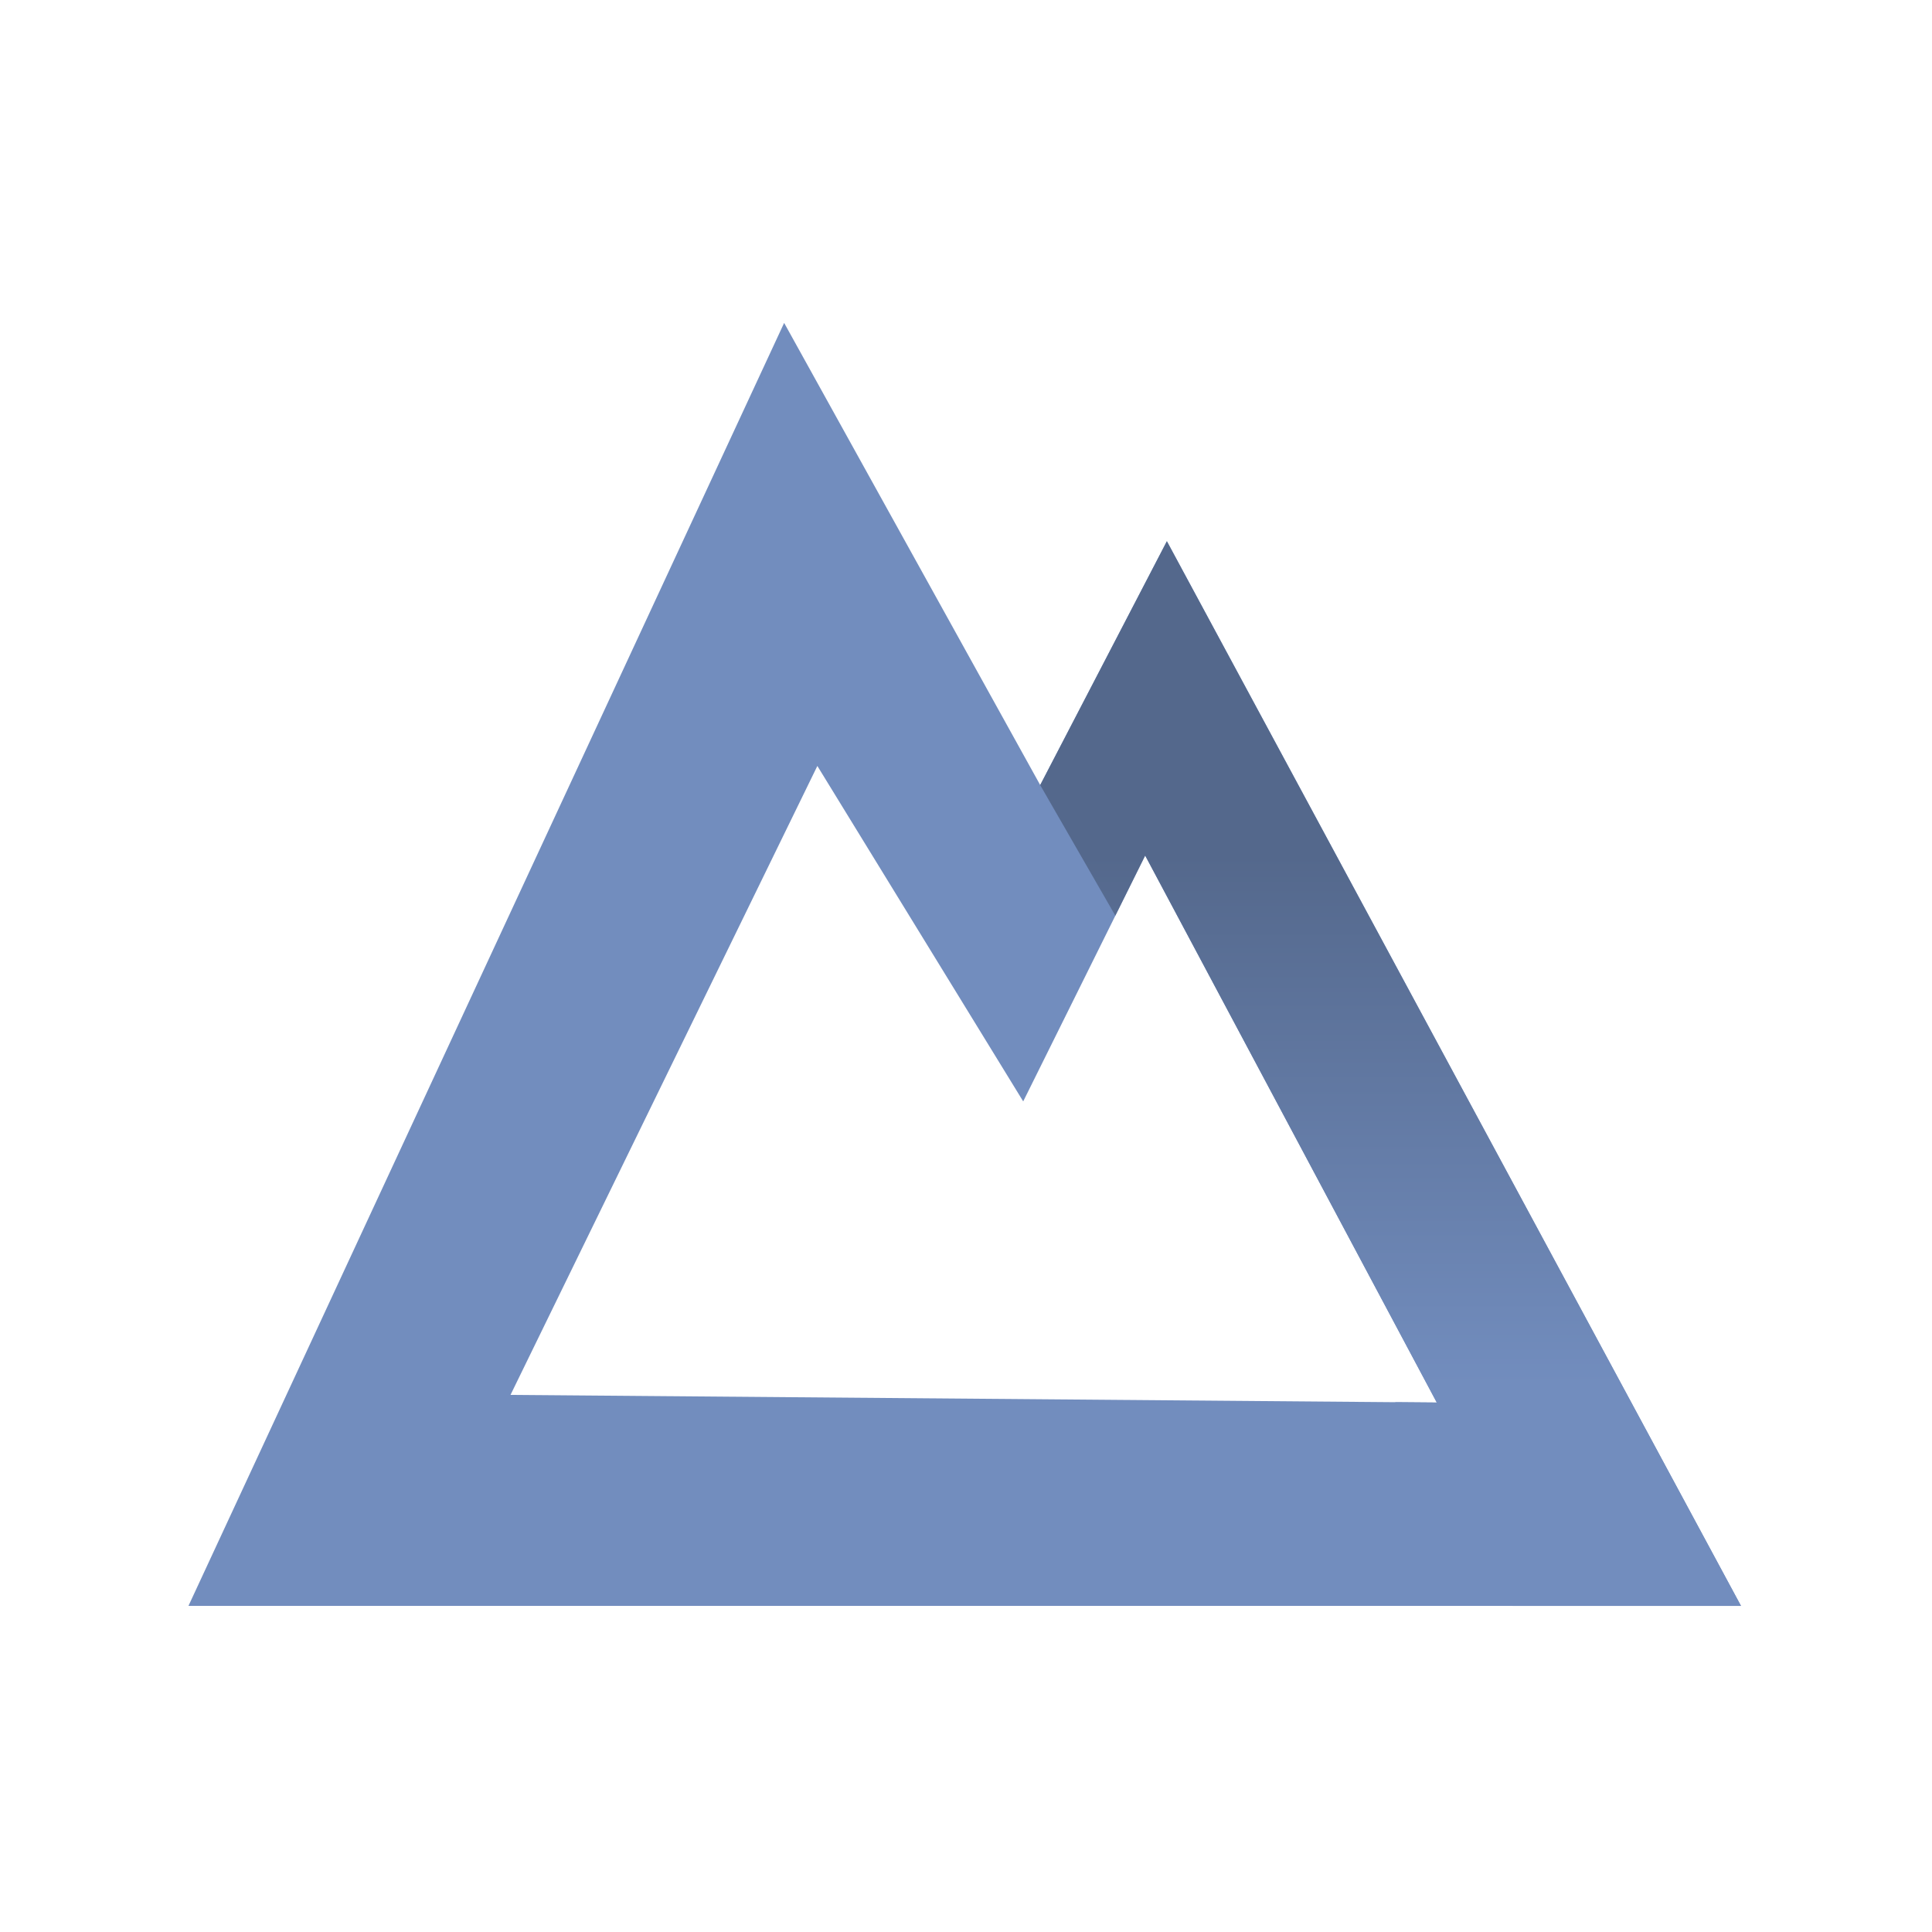 <?xml version="1.0" encoding="UTF-8" standalone="no"?>
<svg
   xmlns:dc="http://purl.org/dc/elements/1.1/"
   xmlns:cc="http://creativecommons.org/ns#"
   xmlns:rdf="http://www.w3.org/1999/02/22-rdf-syntax-ns#"
   xmlns:svg="http://www.w3.org/2000/svg"
   xmlns="http://www.w3.org/2000/svg"
   xmlns:xlink="http://www.w3.org/1999/xlink"
   xmlns:sodipodi="http://sodipodi.sourceforge.net/DTD/sodipodi-0.dtd"
   xmlns:inkscape="http://www.inkscape.org/namespaces/inkscape"
   viewBox="0 0 192 192"
   version="1.1"
   id="svg16"
   sodipodi:docname="everest.svg"
   inkscape:version="0.92.4 (5da689c313, 2019-01-14)">
  <sodipodi:namedview
     pagecolor="#ffffff"
     bordercolor="#666666"
     borderopacity="1"
     objecttolerance="10"
     gridtolerance="10"
     guidetolerance="10"
     inkscape:pageopacity="0"
     inkscape:pageshadow="2"
     inkscape:window-width="1920"
     inkscape:window-height="1017"
     id="namedview18"
     showgrid="true"
     inkscape:zoom="4.9166667"
     inkscape:cx="41.601035"
     inkscape:cy="104.84746"
     inkscape:window-x="-8"
     inkscape:window-y="-8"
     inkscape:window-maximized="1"
     inkscape:current-layer="svg16"
     inkscape:snap-global="false">
    <inkscape:grid
       type="xygrid"
       id="grid827"
       spacingx="4"
       spacingy="4" />
  </sodipodi:namedview>
  <defs
     id="defs4">
    <linearGradient
       inkscape:collect="always"
       id="linearGradient855">
      <stop
         style="stop-color:#54688c;stop-opacity:1"
         offset="0"
         id="stop851" />
      <stop
         style="stop-color:#728dbe;stop-opacity:1"
         offset="1"
         id="stop853" />
    </linearGradient>
    <style
       id="style2">.a{fill:none;stroke:#b1b5bd;stroke-linecap:round;stroke-linejoin:round;isolation:isolate;opacity:0.63;}</style>
    <linearGradient
       inkscape:collect="always"
       xlink:href="#linearGradient855"
       id="linearGradient857"
       x1="-184.678"
       y1="97.831"
       x2="-184.678"
       y2="154.464"
       gradientUnits="userSpaceOnUse"
       gradientTransform="matrix(0.931,0,0,0.931,285.789,-6.084)" />
  </defs>
  <path
     style="fill:#728dbe;stroke-width:0.931"
     d="M 77.927,32.09 18.729,159.591 H 173.019 L 115.963,53.787 103.375,78.018 Z m 3.301,44.029 20.457,33.336 12.121,-24.433 28.98,54.36 -92.052,-0.758 z"
     id="path829"
     inkscape:connector-curvature="0" />
  <path
     style="fill:url(#linearGradient857);fill-opacity:1;stroke-width:0.931"
     d="m 115.963,53.787 -12.59,24.233 7.468,12.978 2.965,-5.975 28.98,54.36 -4.12,-0.035 11.65,20.246 h 22.701 z"
     id="path831"
     inkscape:connector-curvature="0" />
</svg>
